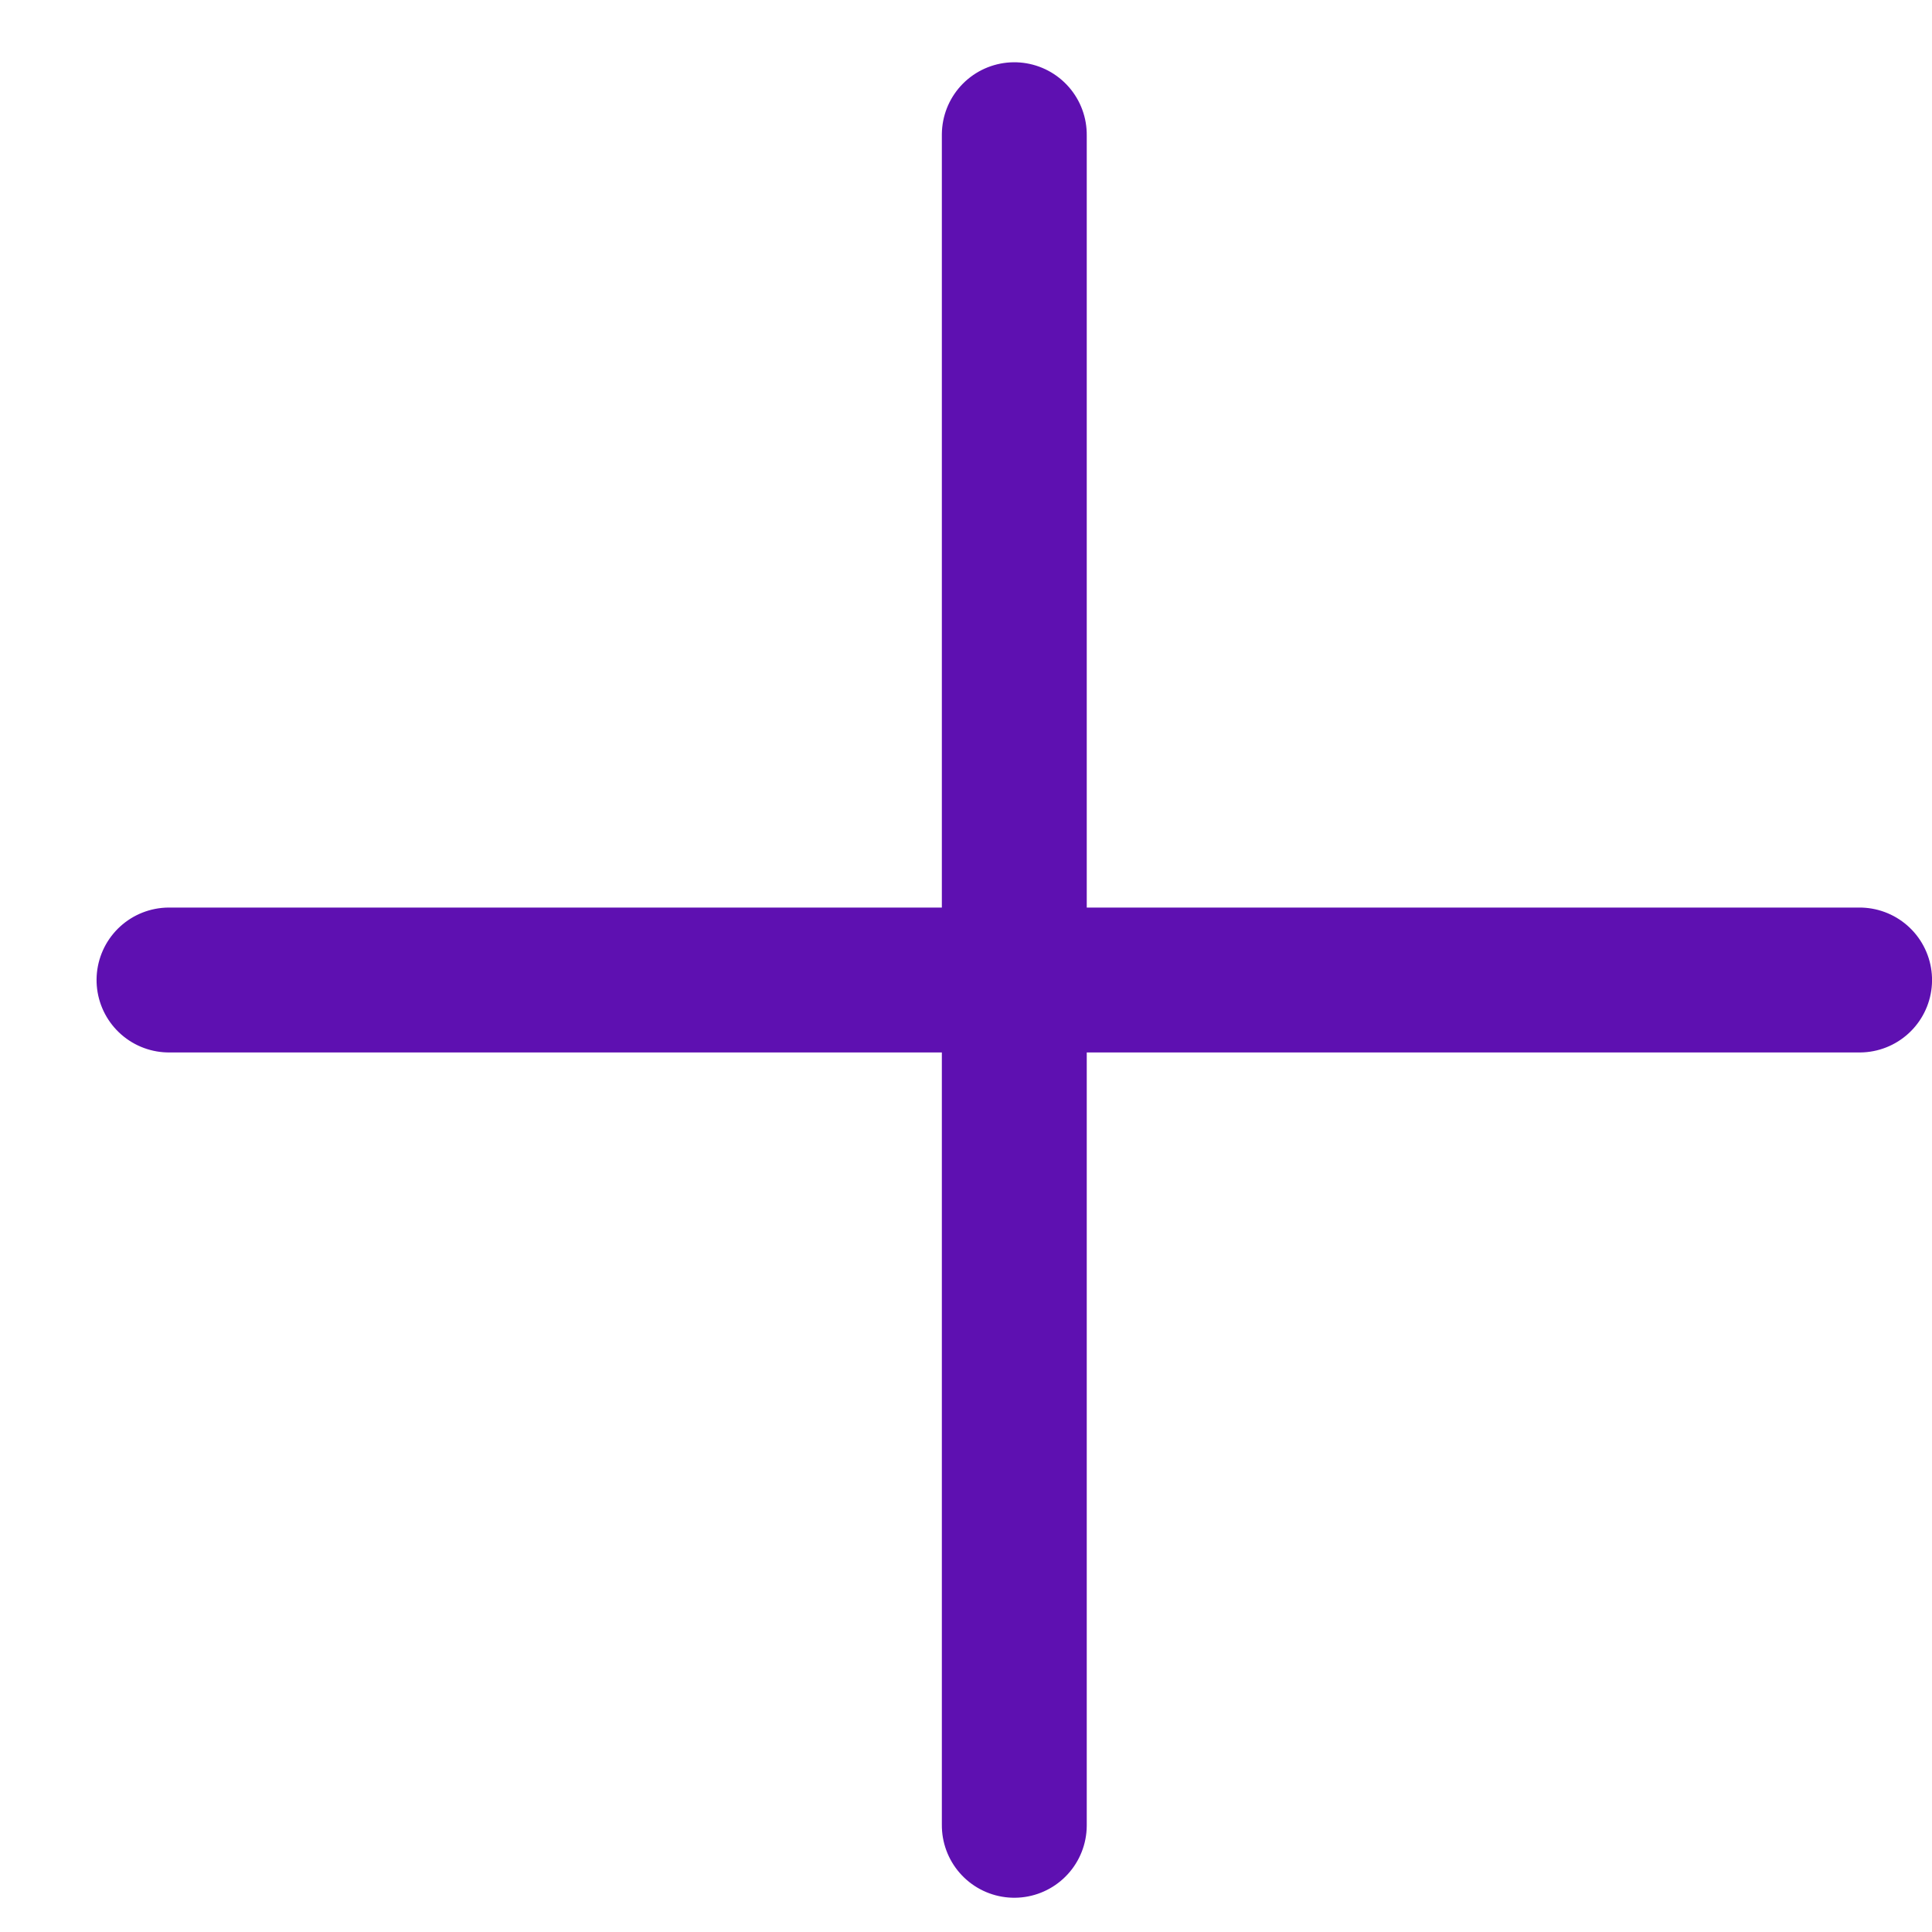 <?xml version="1.0" encoding="UTF-8"?>
<svg width="16px" height="16px" viewBox="0 0 16 16" version="1.1" xmlns="http://www.w3.org/2000/svg" xmlns:xlink="http://www.w3.org/1999/xlink">
    <title>4FC8E598-FE23-4876-B6F9-7056ED95E7D6@1x</title>
    <g id="⚛️-Icons--**" stroke="none" stroke-width="1" fill="none" fill-rule="evenodd" stroke-linecap="round">
        <g id="Web-Icons-**-WIP-**" transform="translate(-888, -5251)" stroke="#5E10B1" stroke-width="1.2">
            <g id="Group" transform="translate(889.4, 5252.116)">
                <line x1="2.05" y1="2.05" x2="11.95" y2="11.95" id="Path-13" transform="translate(7, 7) rotate(-315) translate(-7, -7) "></line>
                <line x1="11.95" y1="2.05" x2="2.05" y2="11.95" id="Path-13" transform="translate(7, 7) rotate(-315) translate(-7, -7) "></line>
            </g>
        </g>
    </g>
</svg>